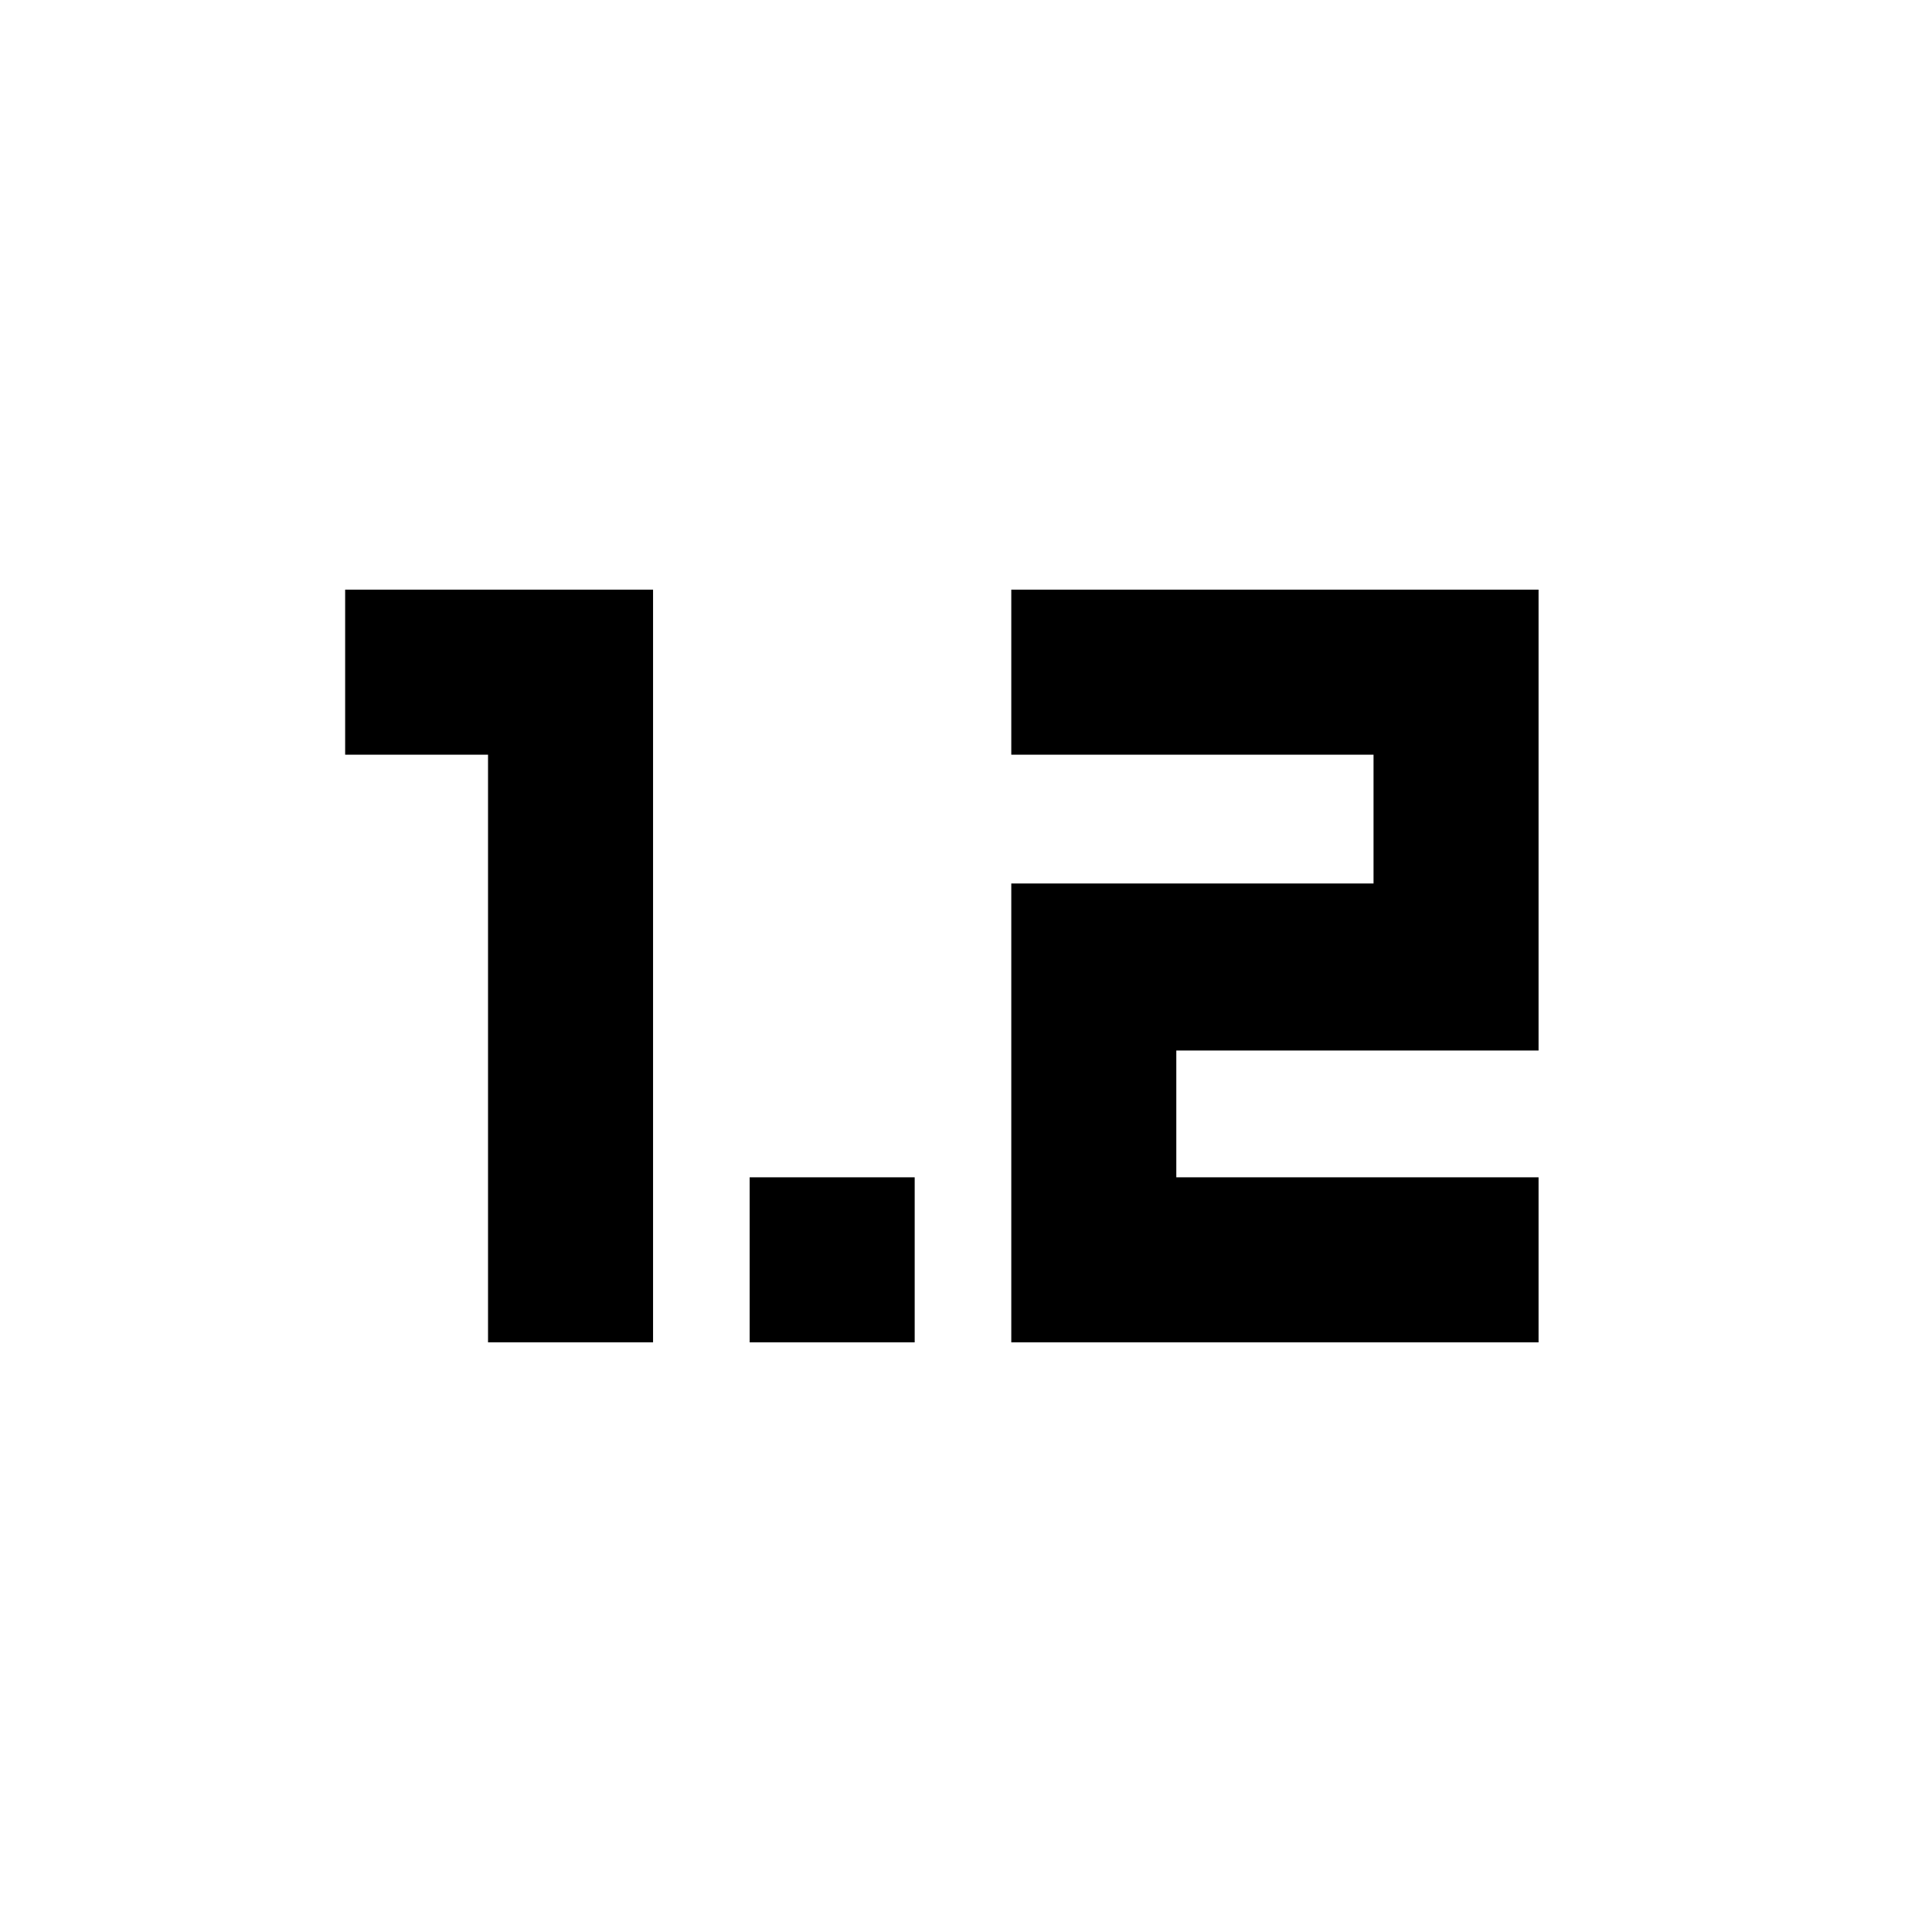 <svg xmlns="http://www.w3.org/2000/svg" height="20" viewBox="0 -960 960 960" width="20"><path d="M242.5-293v-292h-71v-82h153v374h-82Zm130 0v-82h82v82h-82Zm130 0v-228h180v-64h-180v-82h262v229h-180v63h180v82h-262Z"/></svg>